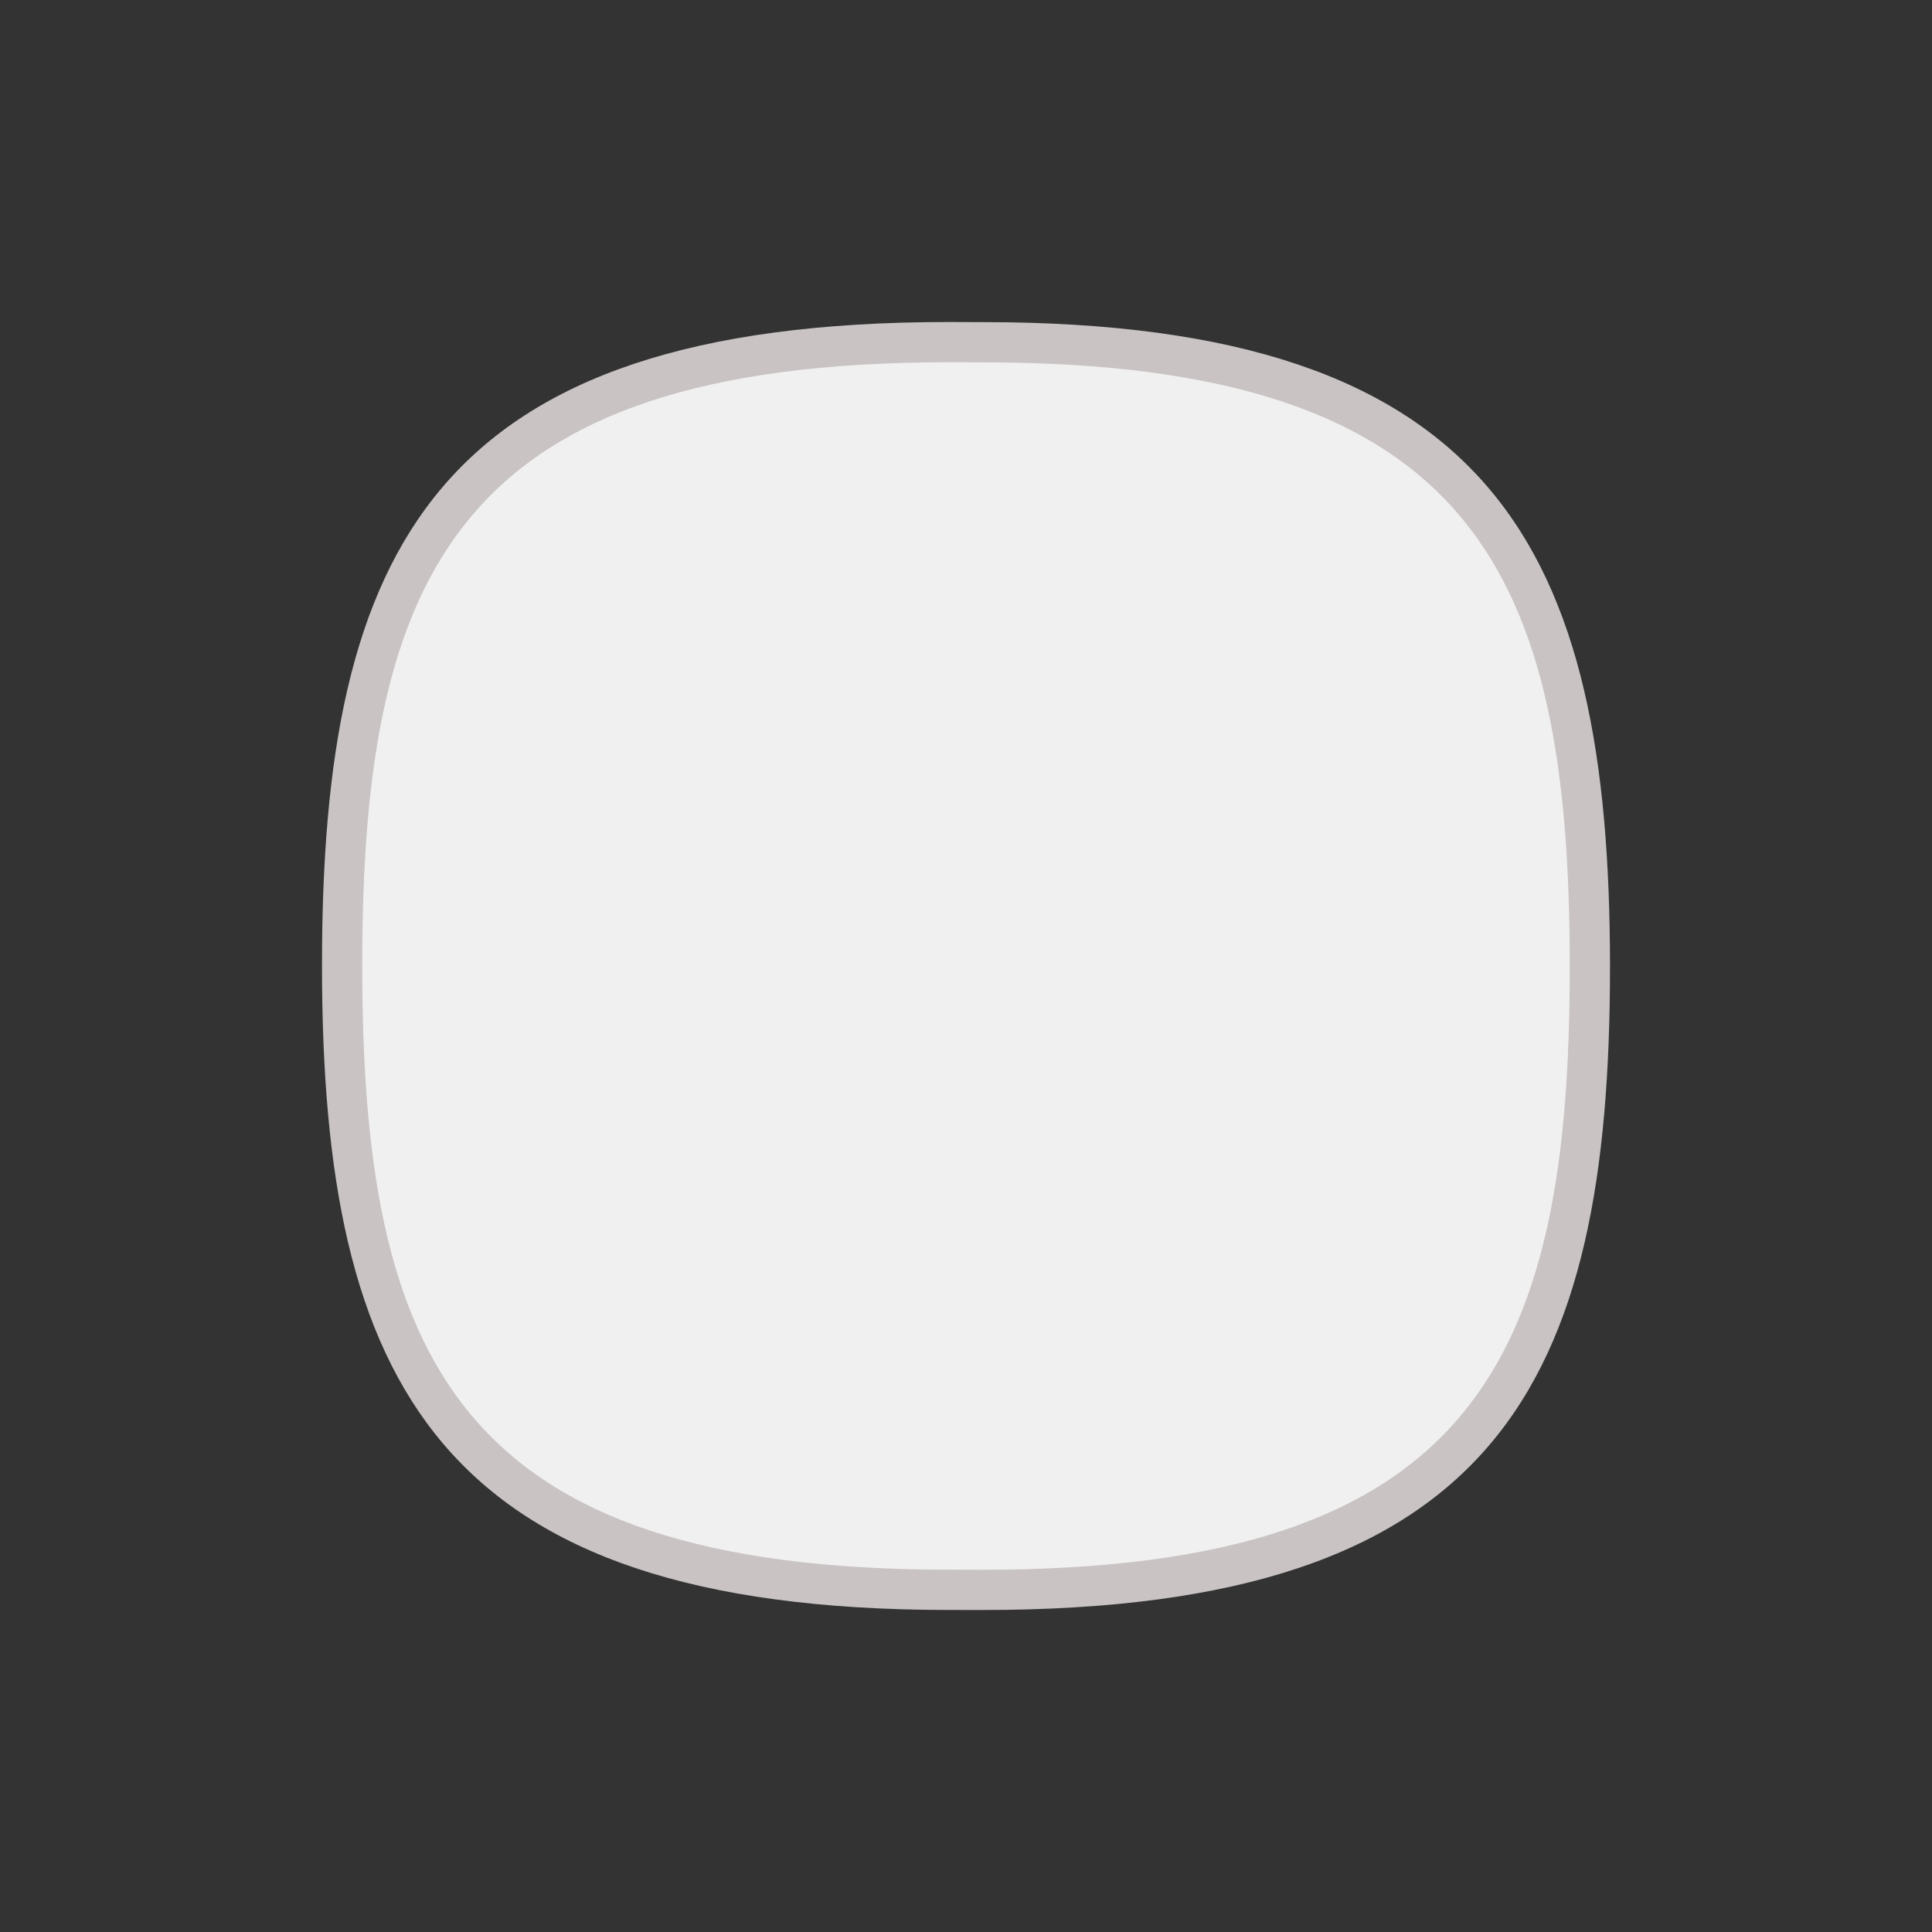 <?xml version="1.0" encoding="iso-8859-1"?>
<!-- Generator: Adobe Illustrator 14.0.0, SVG Export Plug-In . SVG Version: 6.00 Build 43363)  -->
<!DOCTYPE svg PUBLIC "-//W3C//DTD SVG 1.1//EN" "http://www.w3.org/Graphics/SVG/1.1/DTD/svg11.dtd">
<svg version="1.1" id="icon-m-common-silver-layer" xmlns="http://www.w3.org/2000/svg" xmlns:xlink="http://www.w3.org/1999/xlink"
	 x="0px" y="0px" width="48px" height="48px" viewBox="0 0 48 48" style="enable-background:new 0 0 48 48;" xml:space="preserve">
<rect x="0" y="0" width="48" height="48" fill="#333333" stroke="none"/>
<g id="icon-m-common-silver">
	<rect style="fill:none;" width="48" height="48"/>
	<g>
		<path style="fill:#F1F0F1;" d="M23.581,39.498c-12.613,0-15.081-5.69-15.081-15.521C8.5,13.939,10.903,8.5,23.58,8.5l0.835,0.003
			c12.617,0,15.084,5.691,15.084,15.521c0,10.037-2.403,15.476-15.083,15.476h0.001L23.581,39.498z"/>
		<path style="fill:#C9C3C3;" d="M23.58,9L23.58,9l0.837,0.003C36.676,9.003,39,14.282,39,24.024C39,33.736,36.676,39,24.42,39
			l-0.84-0.002C11.324,38.998,9,33.719,9,23.978C9,14.264,11.324,9,23.58,9 M23.58,8C10.785,8,8,13.621,8,23.978
			c0,10.382,2.863,16.021,15.58,16.021L24.417,40C37.215,40,40,34.381,40,24.024c0-10.384-2.863-16.021-15.583-16.021L23.58,8
			L23.58,8z"/>
	</g>
</g>
</svg>
